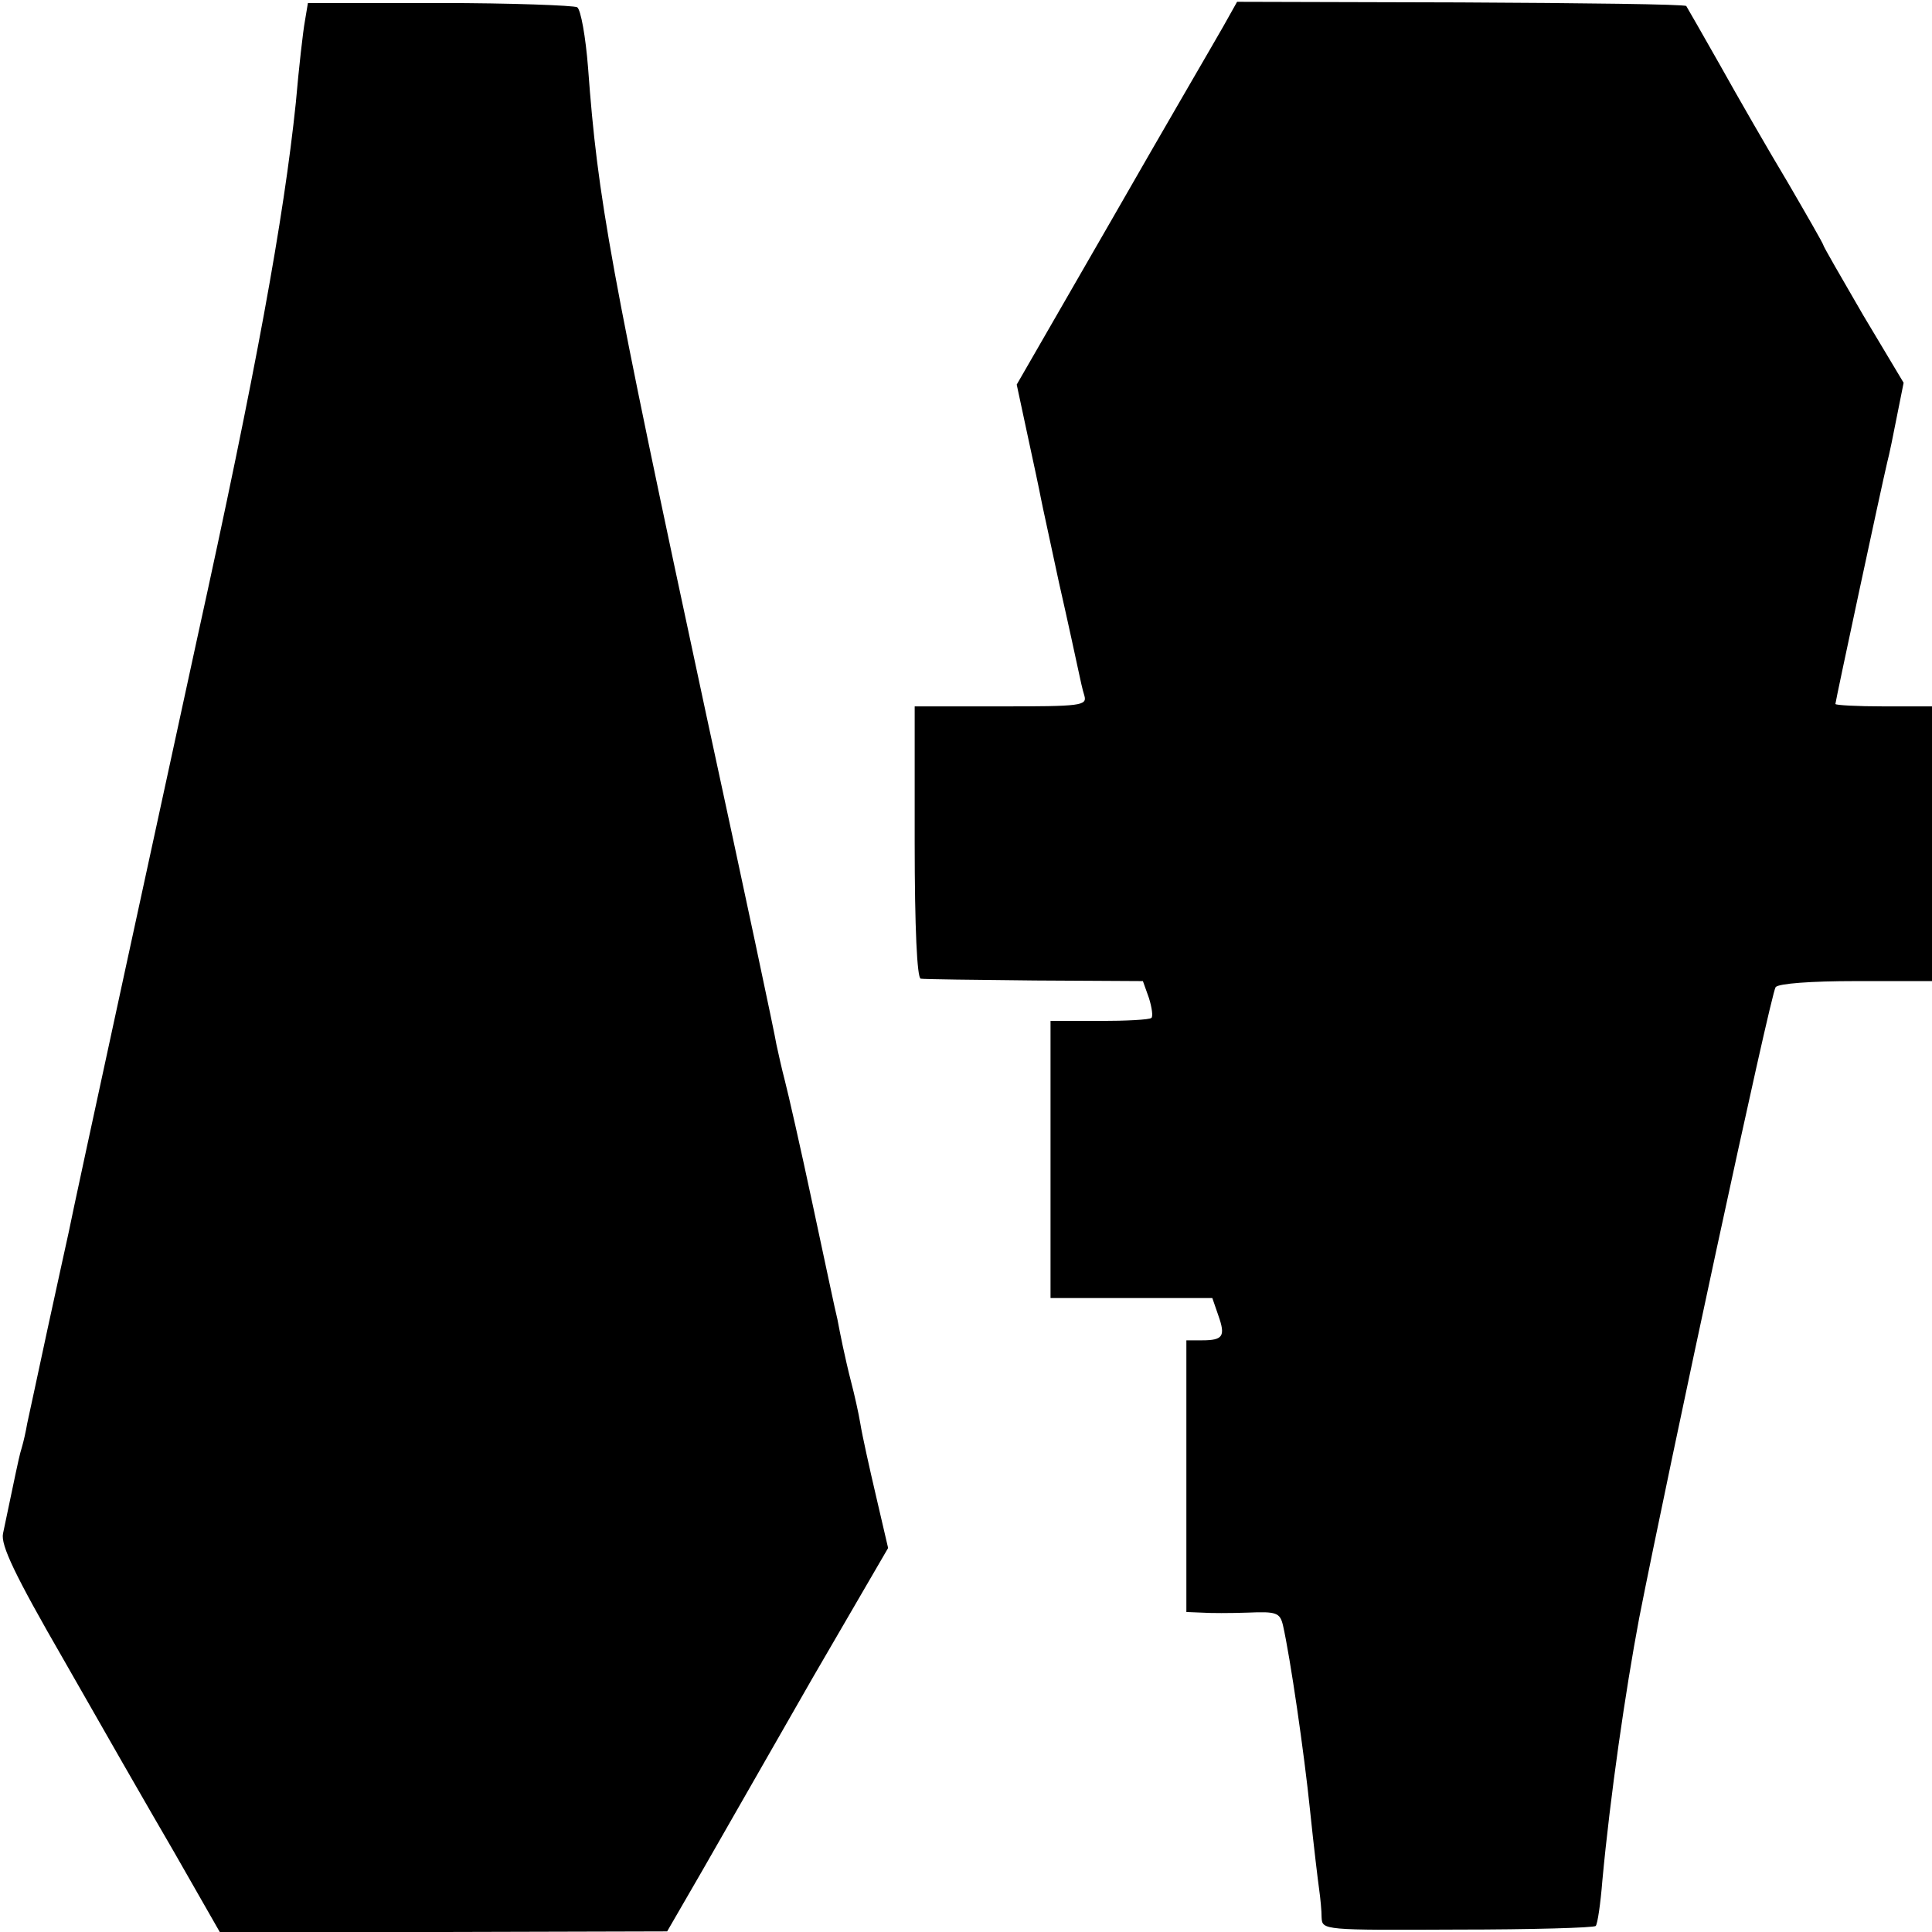<?xml version="1.0" standalone="no"?>
<!DOCTYPE svg PUBLIC "-//W3C//DTD SVG 20010904//EN"
 "http://www.w3.org/TR/2001/REC-SVG-20010904/DTD/svg10.dtd">
<svg version="1.0" xmlns="http://www.w3.org/2000/svg"
 width="320pt" height="320pt" viewBox="0 0 320 320"
 preserveAspectRatio="xMidYMid meet">
<g transform="translate(0,320) scale(0.1,-0.1)"
fill="#000000" stroke="none">
<path d="M505 3165 c-3 -16 -10 -77 -15 -135 -20 -192 -66 -445 -164 -890 -38
-175 -207 -952 -212 -980 -3 -14 -19 -86 -35 -160 -16 -74 -31 -145 -34 -158
-2 -12 -6 -30 -9 -40 -3 -9 -7 -28 -10 -42 -5 -24 -10 -48 -21 -100 -4 -19 19
-68 101 -210 58 -102 140 -245 182 -317 l76 -133 371 0 370 1 59 102 c32 56
114 199 182 318 l125 215 -20 86 c-11 47 -23 101 -26 120 -3 18 -10 49 -15 68
-5 19 -11 46 -14 60 -3 14 -7 34 -9 45 -3 11 -21 97 -41 190 -20 94 -41 186
-46 205 -5 19 -11 46 -14 60 -2 14 -54 259 -116 545 -160 745 -180 855 -196
1073 -4 51 -12 96 -18 100 -6 3 -109 7 -228 7 l-218 0 -5 -30z"/>
<path d="M2026 3156 c-13 -23 -96 -165 -183 -317 l-159 -276 18 -84 c10 -46
20 -93 22 -104 2 -11 16 -74 30 -140 15 -66 29 -131 32 -145 3 -14 7 -33 10
-42 5 -17 -6 -18 -138 -18 l-143 0 0 -225 c0 -143 4 -225 10 -226 5 -1 91 -2
189 -3 l179 -1 10 -28 c5 -16 7 -31 4 -33 -3 -3 -42 -5 -86 -5 l-81 0 0 -229
0 -230 134 0 134 0 10 -29 c12 -34 8 -41 -27 -41 l-26 0 0 -225 0 -225 25 -1
c14 -1 48 -1 77 0 47 2 53 0 58 -21 12 -53 35 -210 45 -308 6 -58 13 -116 15
-130 2 -14 4 -35 4 -46 1 -21 3 -21 225 -20 123 0 226 3 229 6 3 3 8 37 11 75
13 140 38 313 61 435 48 244 218 1035 226 1045 5 6 58 10 133 10 l126 0 0 227
0 228 -80 0 c-44 0 -80 2 -80 4 0 4 76 359 86 401 3 11 10 45 16 76 l11 55
-67 112 c-36 62 -66 114 -66 116 0 2 -27 49 -59 104 -33 55 -83 142 -112 194
-29 51 -54 95 -56 98 -3 3 -171 5 -374 6 l-370 1 -23 -41z"/>
</g>
</svg>
